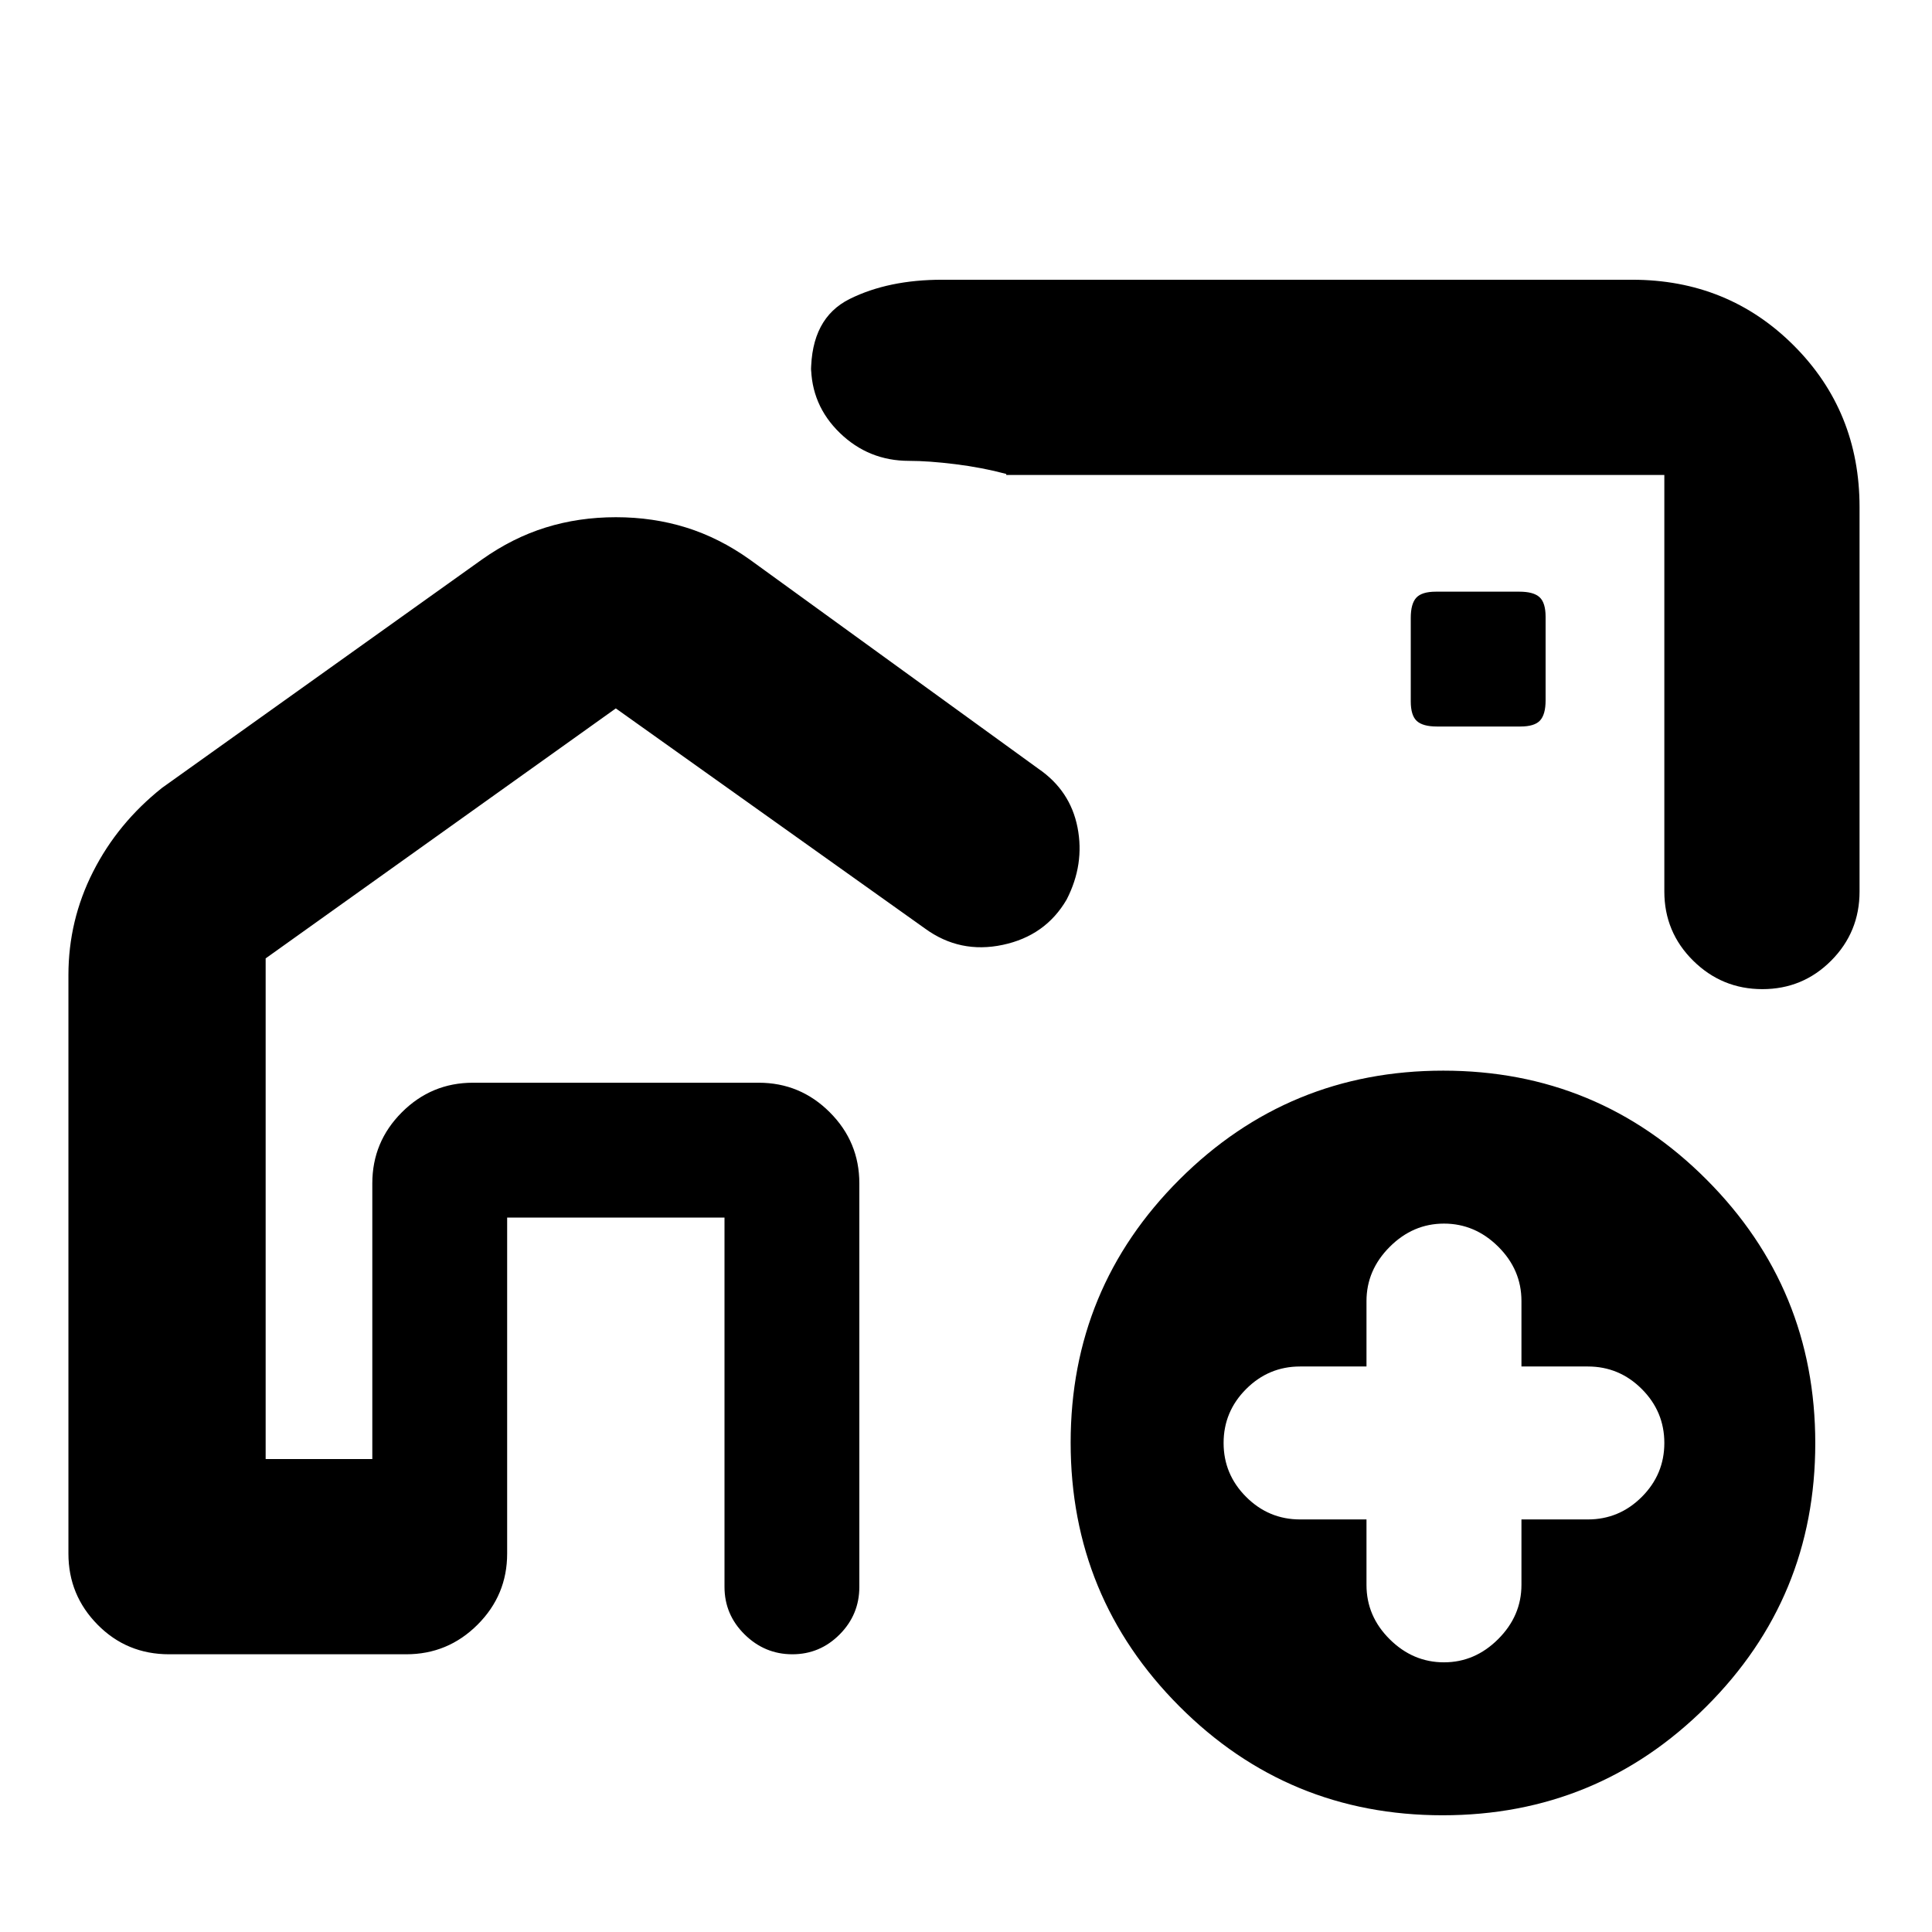 <svg xmlns="http://www.w3.org/2000/svg" height="20" viewBox="0 -960 960 960" width="20"><path d="M185-235v-187h242v187-187H185v187Zm500-314ZM306.04-703q18.45 0 34.88 5.12 16.43 5.11 31.58 15.88L516-578q15.83 10.86 19.42 29.18Q539-530.5 530-513q-10.5 18-31.75 22.5t-38.55-8.07L306-608 132-483.78V-235h53v-137q0-20.63 14.69-35.31Q214.38-422 235-422h142q20.63 0 35.31 14.69Q427-392.63 427-372v200.5q0 13.8-9.79 23.65-9.79 9.85-23.5 9.85T370-147.85q-10-9.85-10-23.65V-355H252v167q0 20.62-14.72 35.31Q222.55-138 201.88-138H84q-20.99 0-35.49-14.69Q34-167.38 34-188v-287.5q0-27.19 12.25-51.34Q58.5-551 80.5-568.5l159-113.5q15.2-10.77 31.64-15.88 16.44-5.12 34.9-5.12ZM811-821q47.64 0 80.32 32.68Q924-755.64 924-708v191q0 20.17-14.1 34.34-14.1 14.16-34.19 14.16-20.08 0-34.4-14.16Q827-496.83 827-517v-207H500v-.5q-12-3.2-25.29-4.85-13.29-1.65-23-1.65-20.08 0-34.4-13.88Q403-758.75 403-778.5v3.5q0-26.9 19.21-36.45 19.22-9.55 45.95-9.55H811ZM716.84-58Q640-58 586-112.16t-54-131Q532-320 586.16-374t131-54Q794-428 848-373.84t54 131Q902-166 847.84-112t-131 54ZM679-205v32.55q0 15.55 11.55 27T717.5-134q15.4 0 26.95-11.55Q756-157.1 756-172.5V-205h33q15.6 0 26.8-11.2Q827-227.4 827-243q0-15.6-11.2-26.8Q804.6-281 789-281h-33v-32.55q0-15.55-11.55-27T717.5-352q-15.4 0-26.95 11.55Q679-328.9 679-313.5v32.5h-33q-15.6 0-26.8 11.2Q608-258.6 608-243q0 15.6 11.2 26.8Q630.4-205 646-205h33Zm35-394h41.5q7 0 9.75-3t2.75-10v-41.5q0-7-3-9.75T755-666h-41.5q-7 0-9.75 3T701-653v41.5q0 7 3 9.75t10 2.75Z"/></svg>